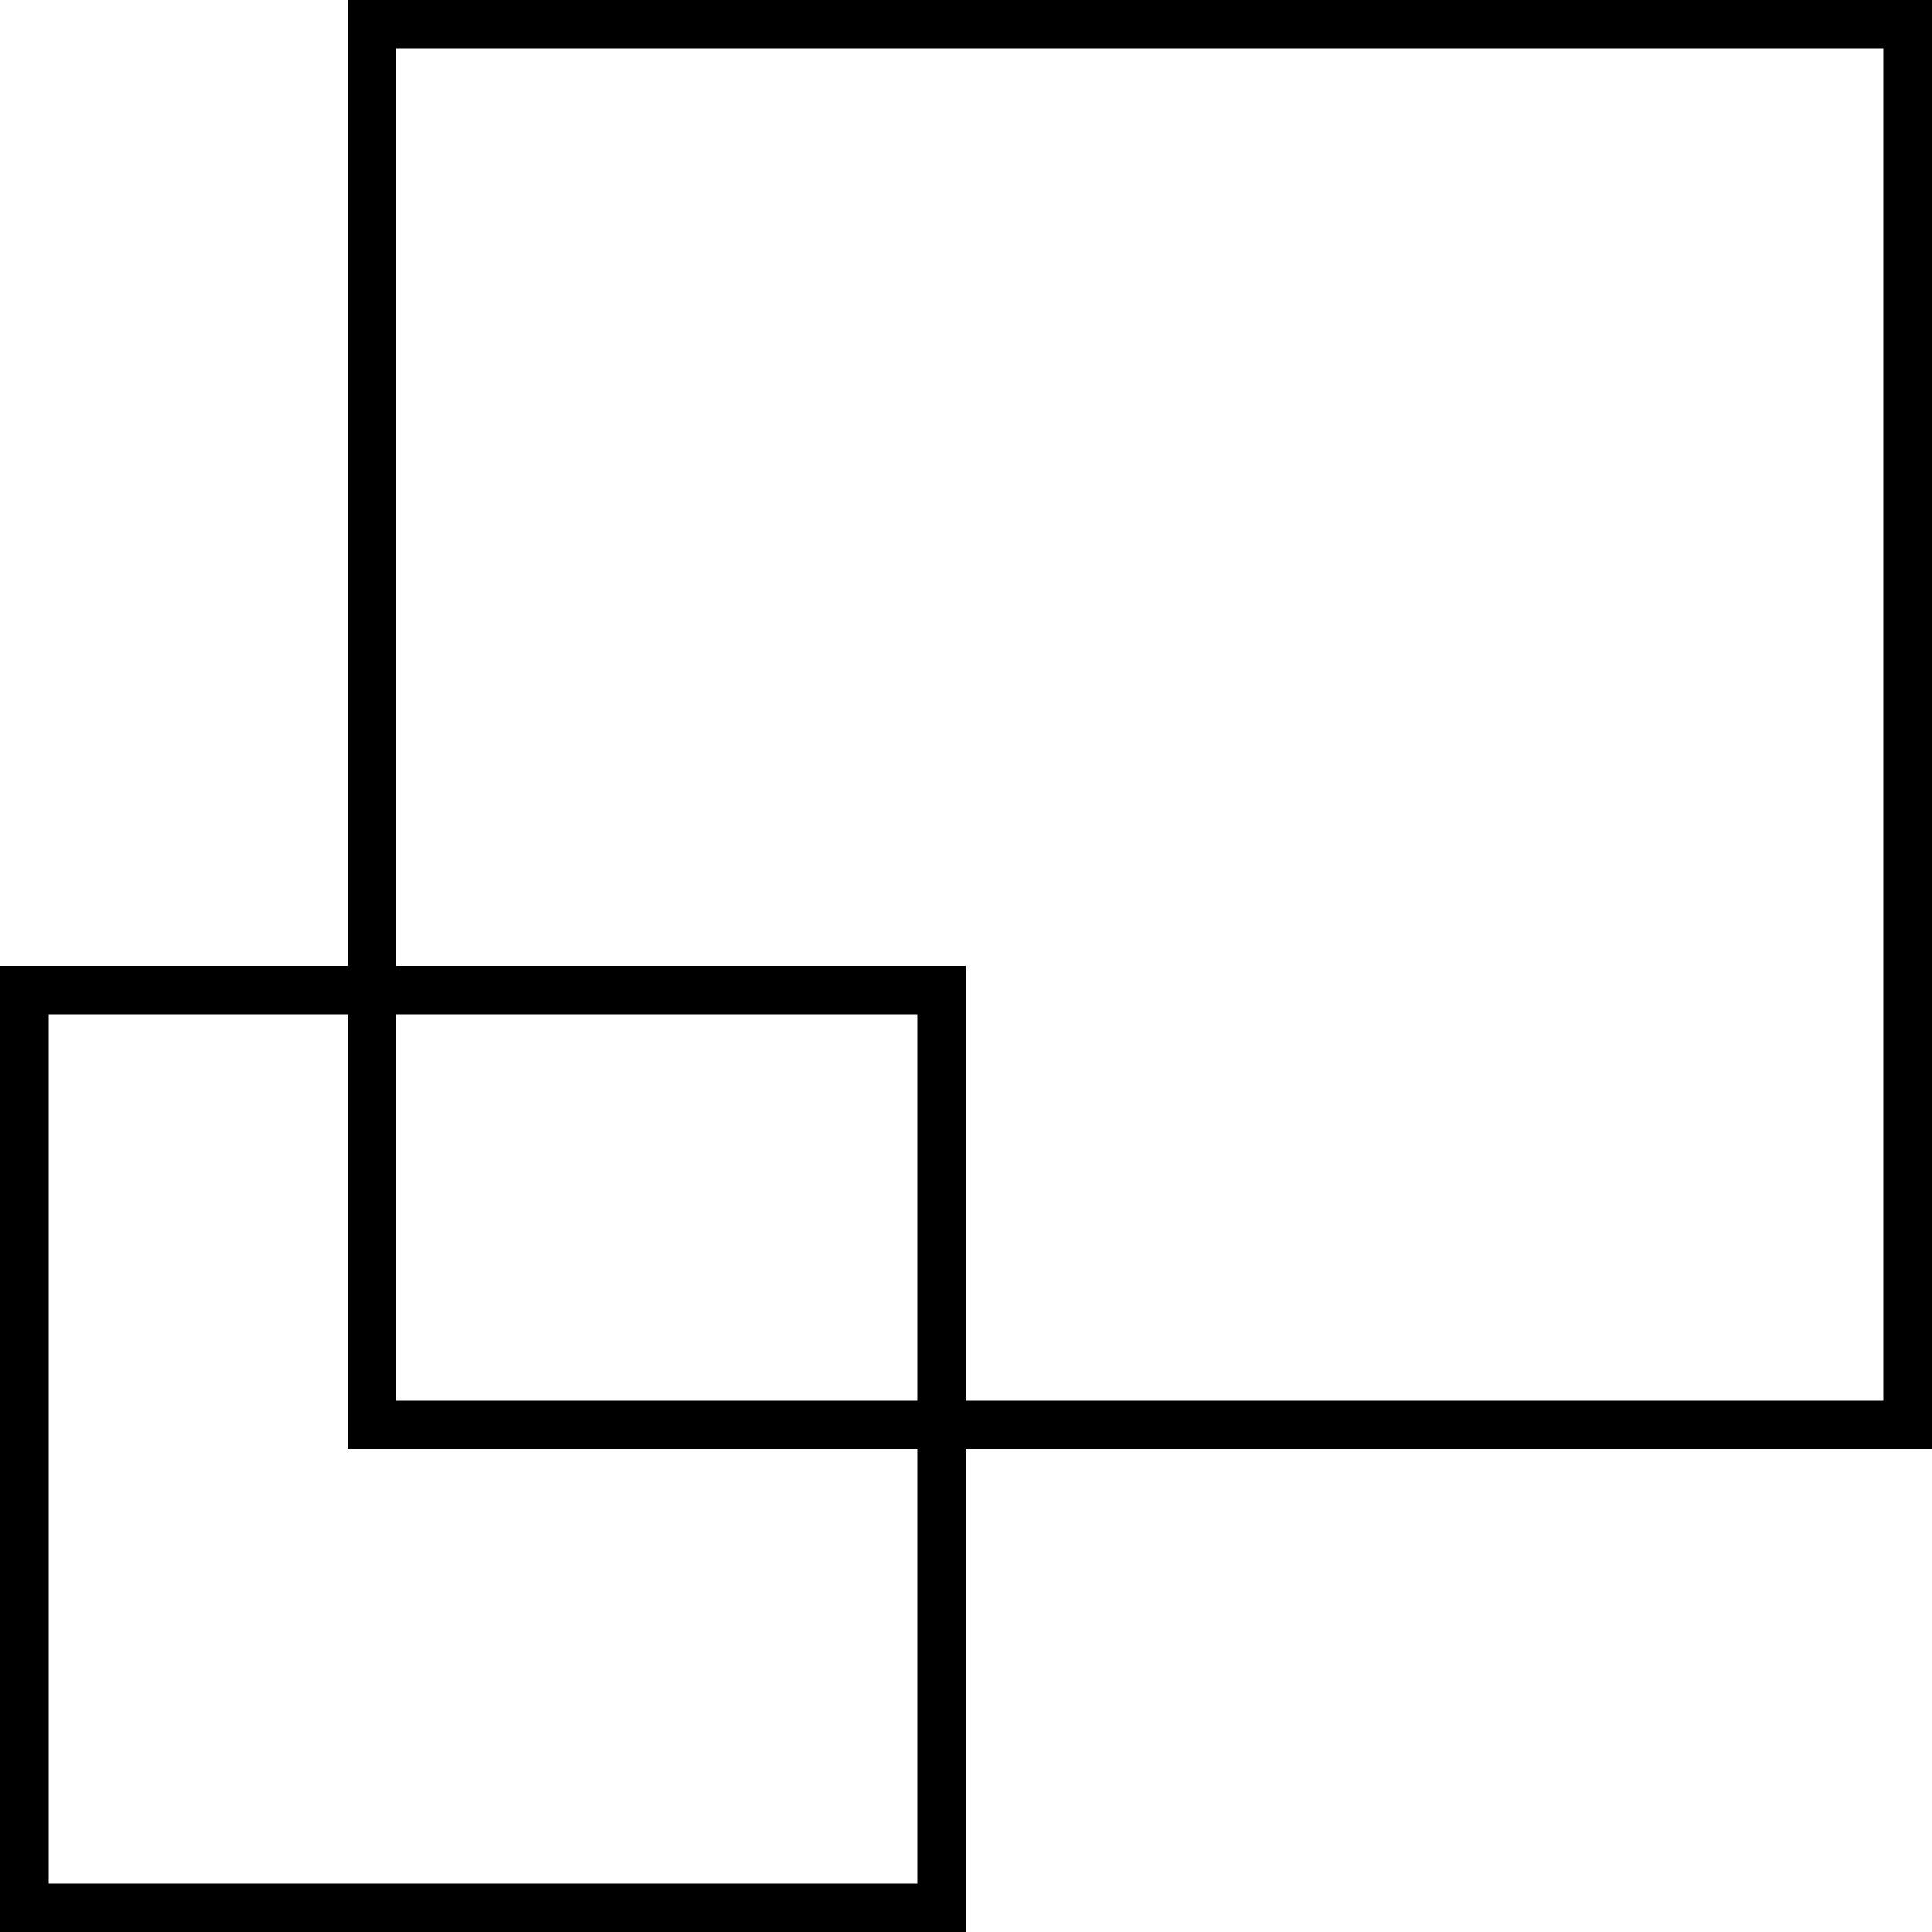 <svg width="200" height="200" viewBox="0 0 200 200" fill="none" xmlns="http://www.w3.org/2000/svg">
<rect x="38.5" y="2.5" width="159" height="145" stroke="black" stroke-width="5"/>
<rect x="2.5" y="102.5" width="95" height="95" stroke="black" stroke-width="5"/>
</svg>
